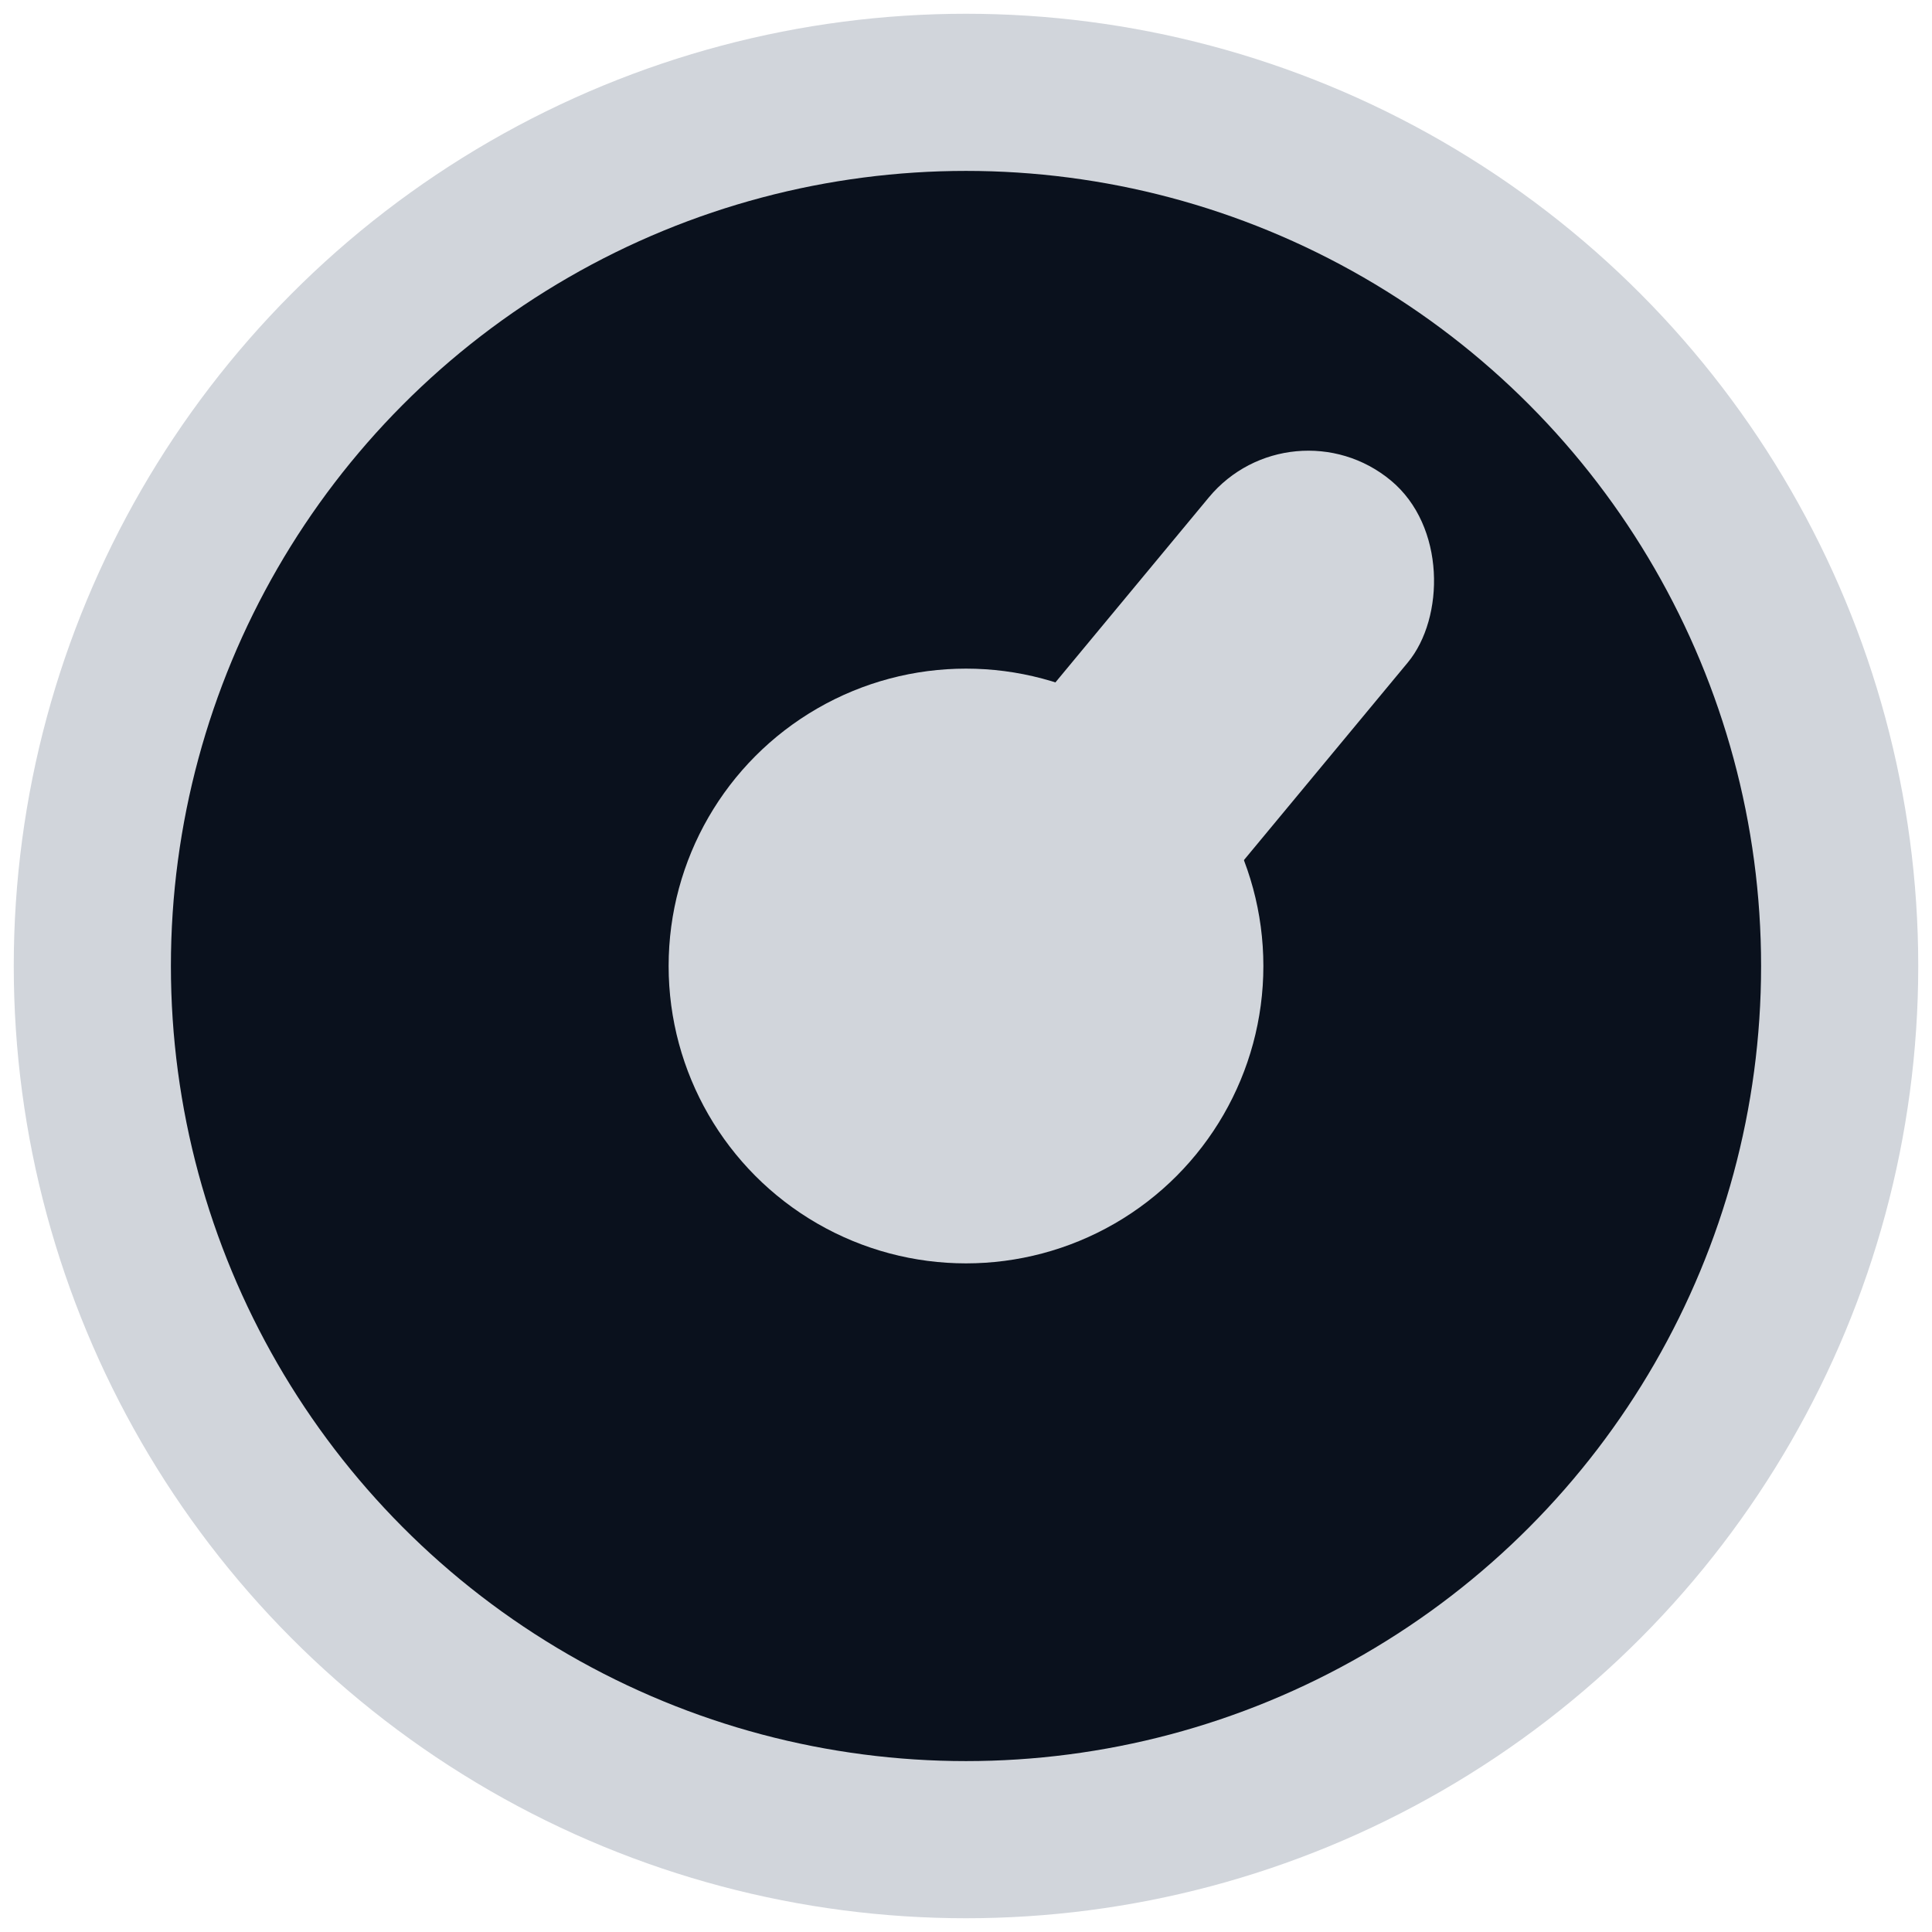 <?xml version="1.0" encoding="UTF-8"?>
<svg id="_Слой_1" data-name="Слой_1" xmlns="http://www.w3.org/2000/svg" version="1.1" viewBox="0 0 500 500">
  <!-- Generator: Adobe Illustrator 29.8.1, SVG Export Plug-In . SVG Version: 2.1.1 Build 2)  -->
  <defs>
    <style>
      .st0 {
        fill: #d1d5db;
      }

      .st1 {
        fill: #0a111d;
      }
    </style>
  </defs>
  <circle class="st0" cx="250" cy="250" r="246.44"/>
  <circle class="st1" cx="250" cy="250" r="205.77"/>
  <circle class="st0" cx="250" cy="250" r="76.96"/>
  <rect class="st0" x="277.56" y="106.7" width="66.91" height="153.24" rx="33.46" ry="33.46" transform="translate(188.66 -156.33) rotate(39.67)"/>
</svg>